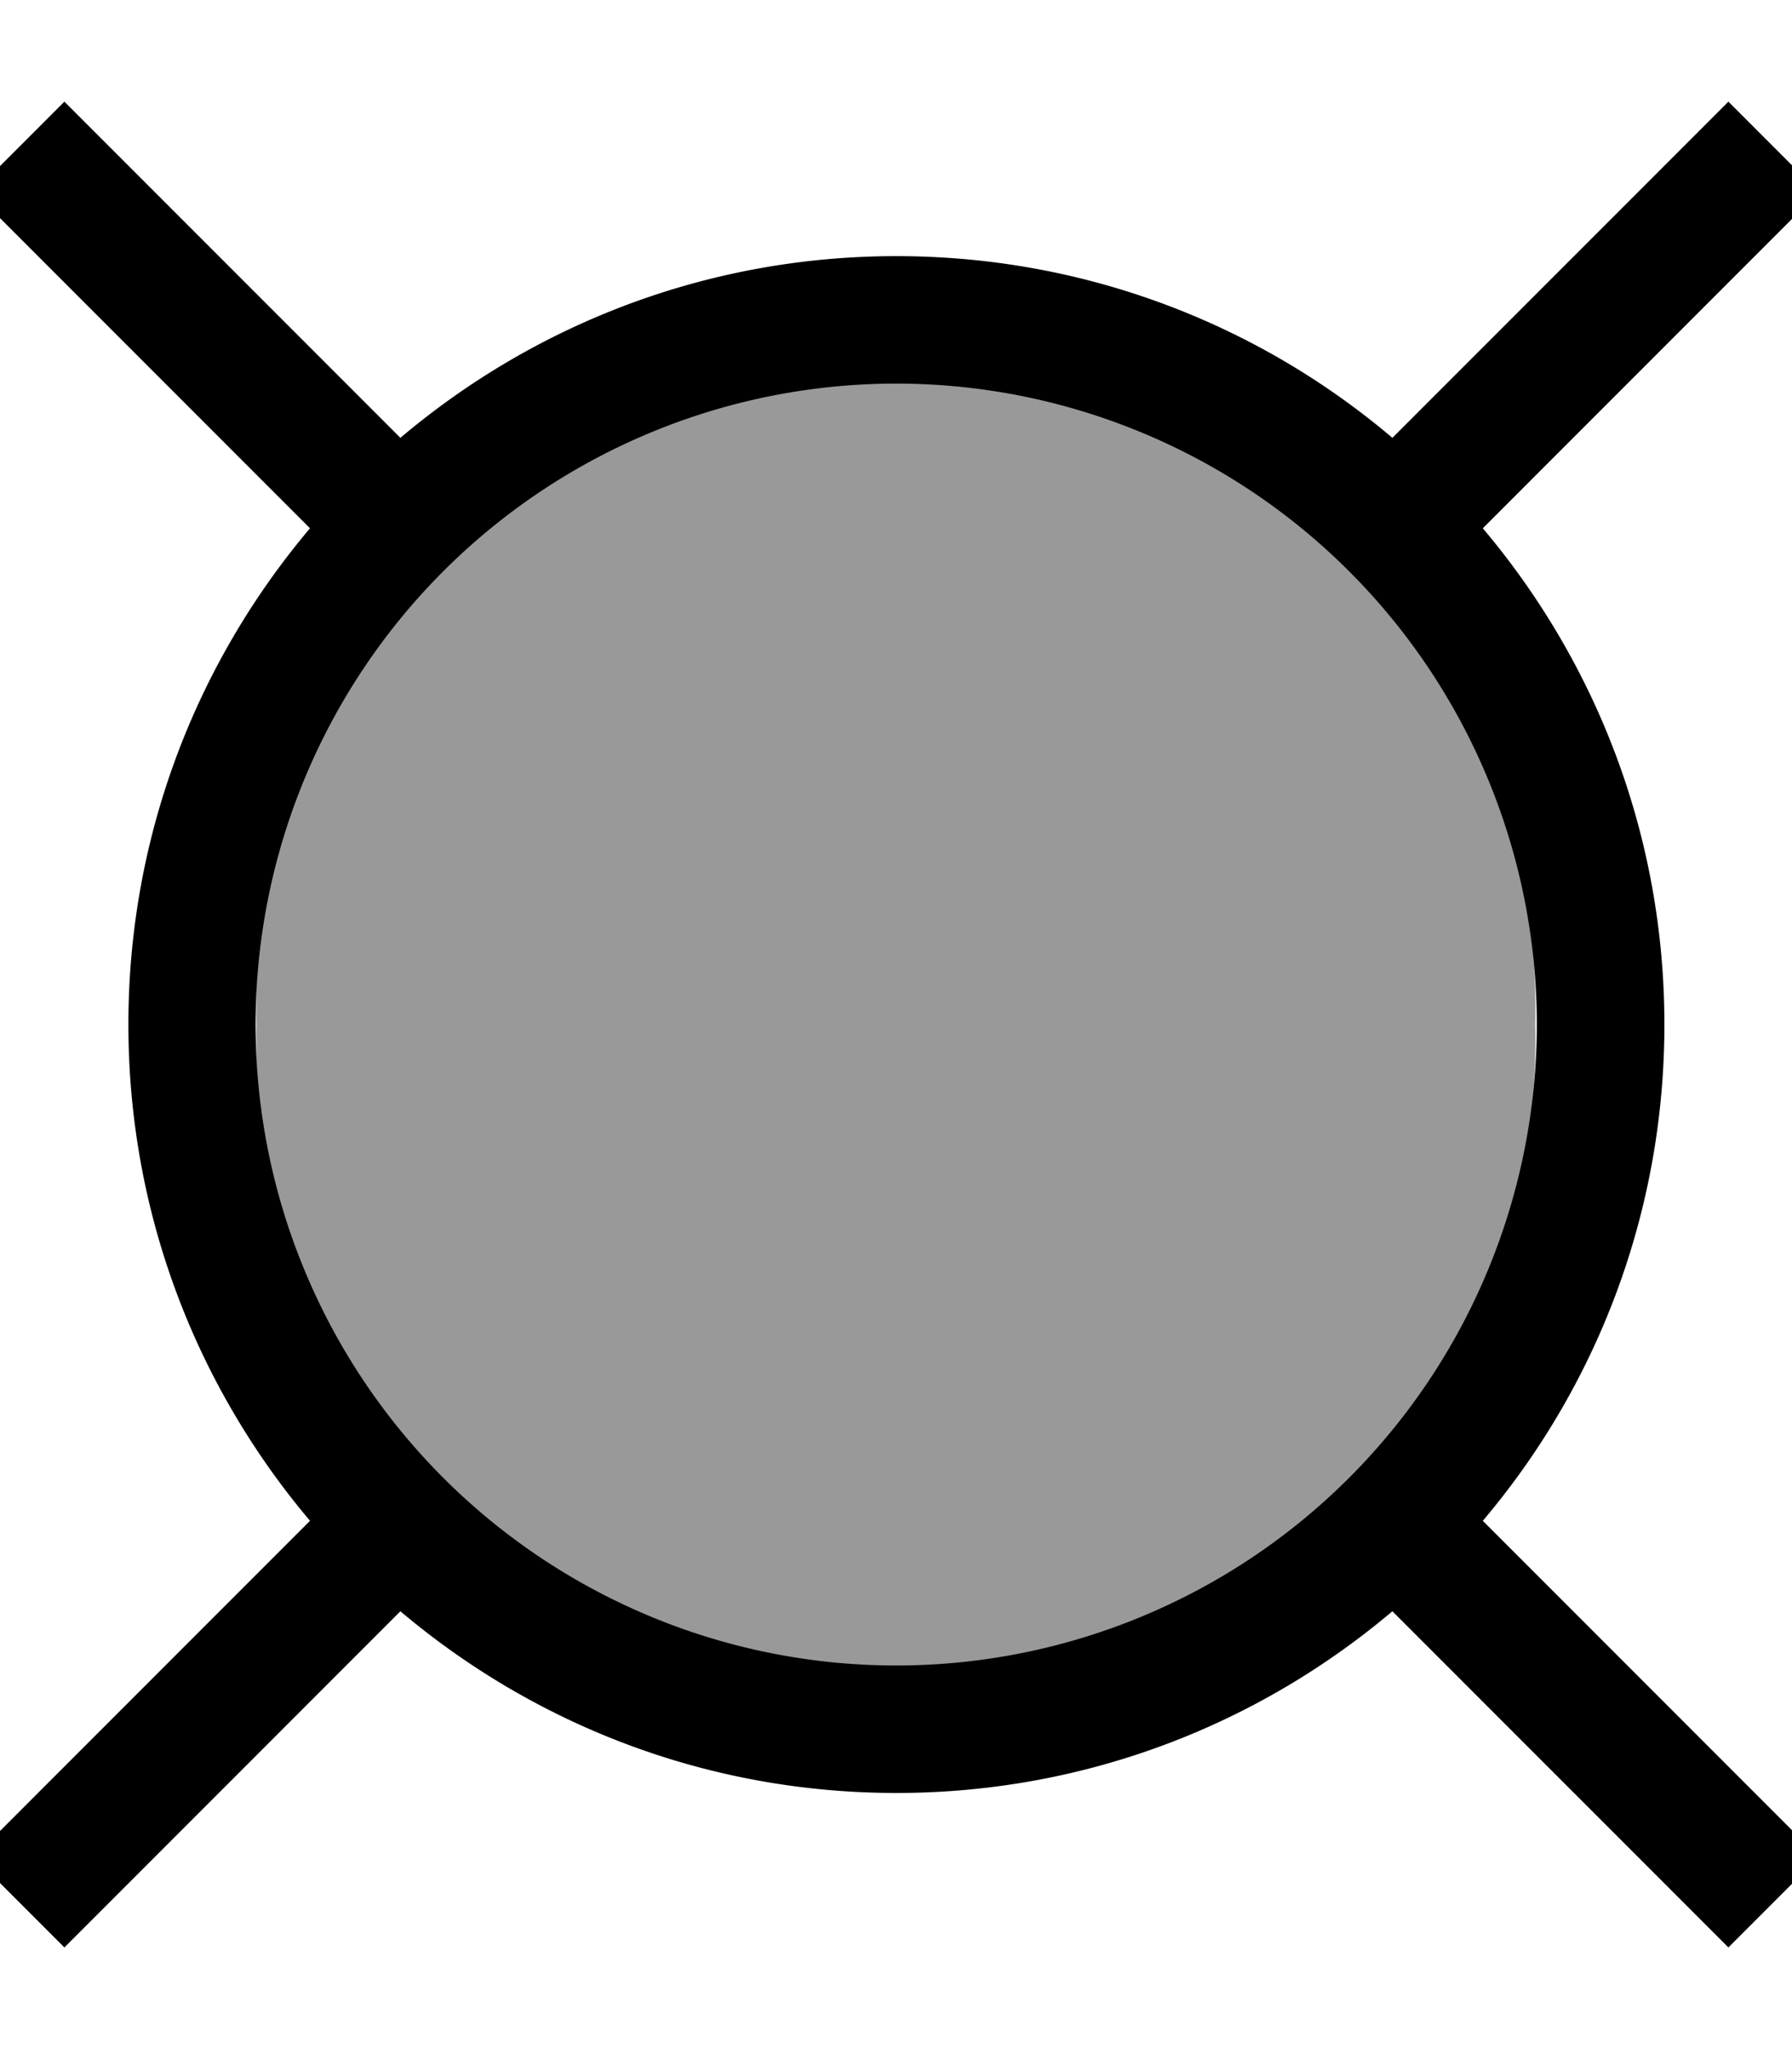 <svg fill="currentColor" xmlns="http://www.w3.org/2000/svg" viewBox="0 0 448 512"><!--! Font Awesome Pro 7.0.1 by @fontawesome - https://fontawesome.com License - https://fontawesome.com/license (Commercial License) Copyright 2025 Fonticons, Inc. --><path opacity=".4" fill="currentColor" d="M64.1 256a159.9 159.9 0 1 0 319.7 0 159.9 159.9 0 1 0 -319.7 0z"/><path fill="currentColor" d="M27.4 36.7L16.1 25.4-6.5 48 4.8 59.3 77.5 132c-28.3 33.5-45.4 76.7-45.4 124s17.1 90.5 45.4 124l-72.7 72.7-11.3 11.3 22.6 22.6 11.3-11.3 72.7-72.7c33.5 28.3 76.7 45.4 124 45.4s90.5-17.1 124-45.4l72.7 72.7 11.3 11.3 22.6-22.6-11.3-11.3-72.7-72.7c28.3-33.4 45.4-76.7 45.4-124s-17.1-90.5-45.4-124l72.7-72.7 11.3-11.3-22.6-22.6-11.3 11.3-72.7 72.7C314.7 81.1 271.4 64 224.1 64s-90.5 17.1-124 45.4L27.4 36.7zM63.9 256a160.1 160.1 0 1 1 320.3 0 160.1 160.1 0 1 1 -320.3 0z"/></svg>